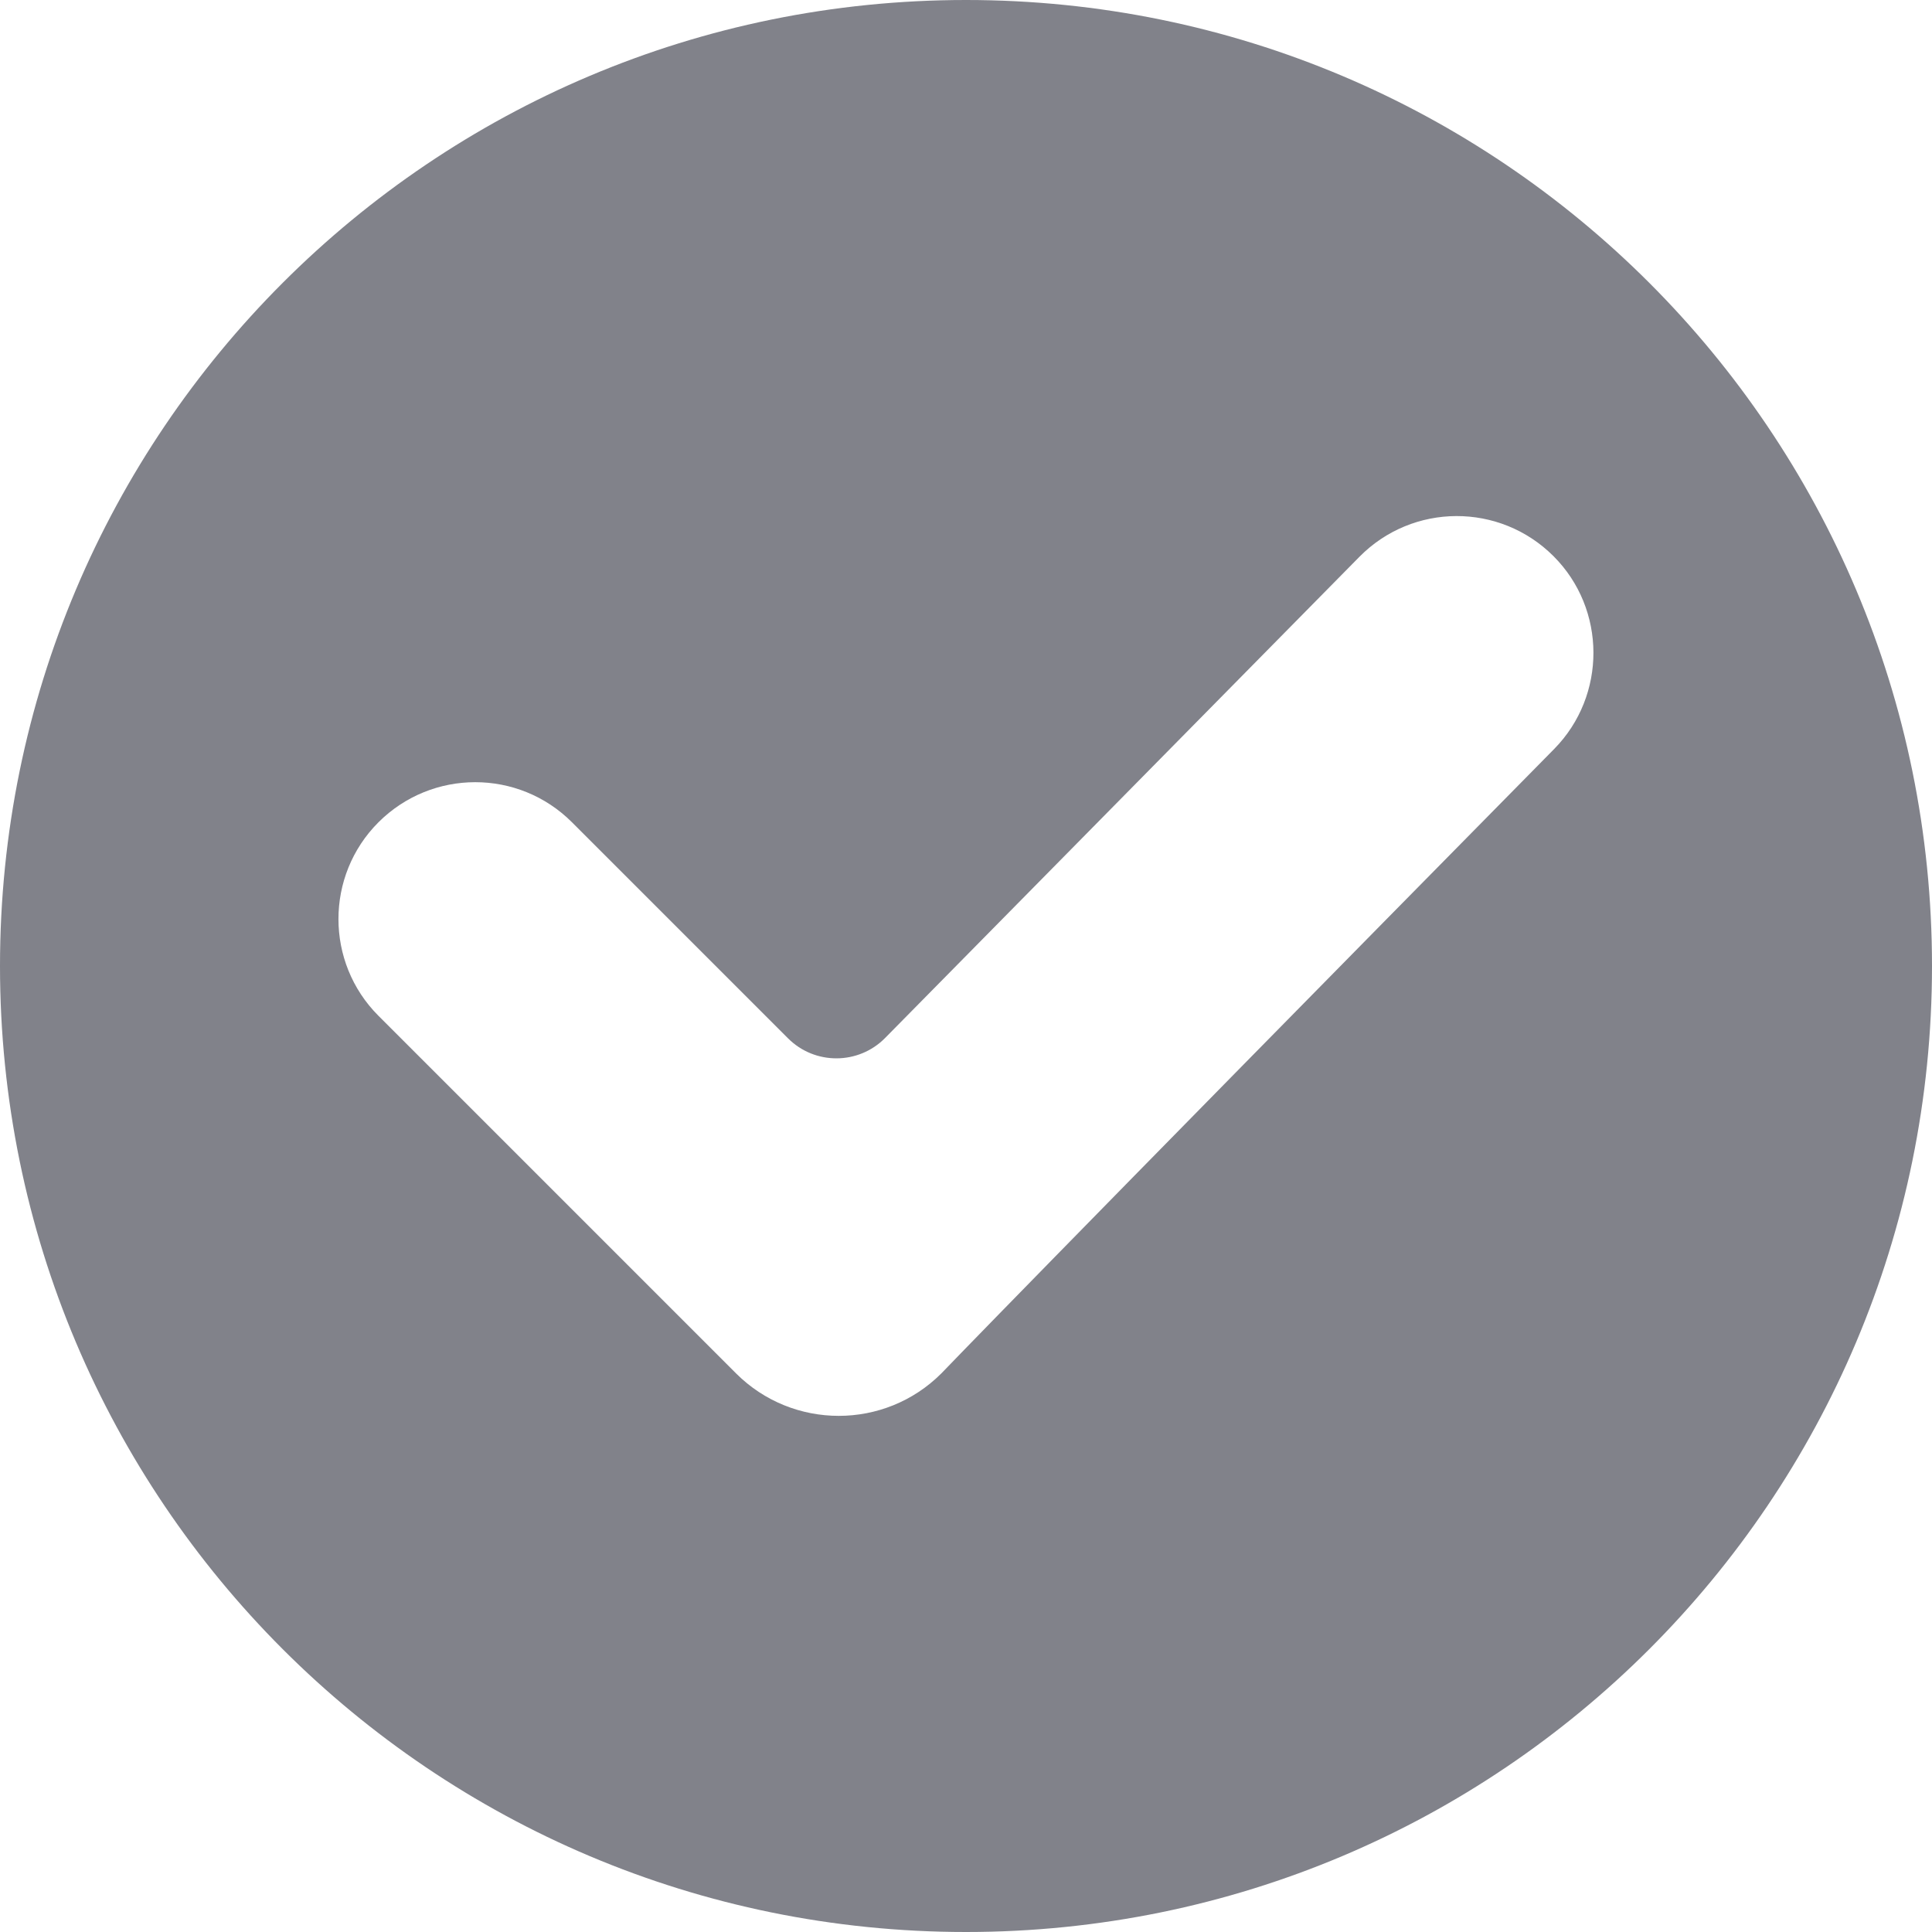 <svg width="18" height="18" viewBox="0 0 18 18" fill="none" xmlns="http://www.w3.org/2000/svg">
<g clip-path="url(#clip0_56_2710)">
<path d="M9 0C4.026 0 0 4.025 0 9C0 13.974 4.025 18 9 18C13.974 18 18 13.975 18 9C18 4.026 13.975 0 9 0ZM6.858 12.796C6.858 12.796 3.75 9.687 3.526 9.464C3.029 8.967 3.029 8.158 3.526 7.661C4.025 7.163 4.831 7.163 5.329 7.661L7.342 9.674C7.592 9.924 7.998 9.922 8.246 9.671L12.665 5.188C13.162 4.684 13.973 4.681 14.474 5.182C14.967 5.675 14.97 6.48 14.48 6.978C9.682 11.846 8.77 12.796 8.77 12.796C8.243 13.323 7.386 13.323 6.858 12.796Z" fill="#81828A"/>
</g>
<defs>
<clipPath id="clip0_56_2710">
<rect width="18" height="18" fill="white"/>
</clipPath>
</defs>
</svg>
